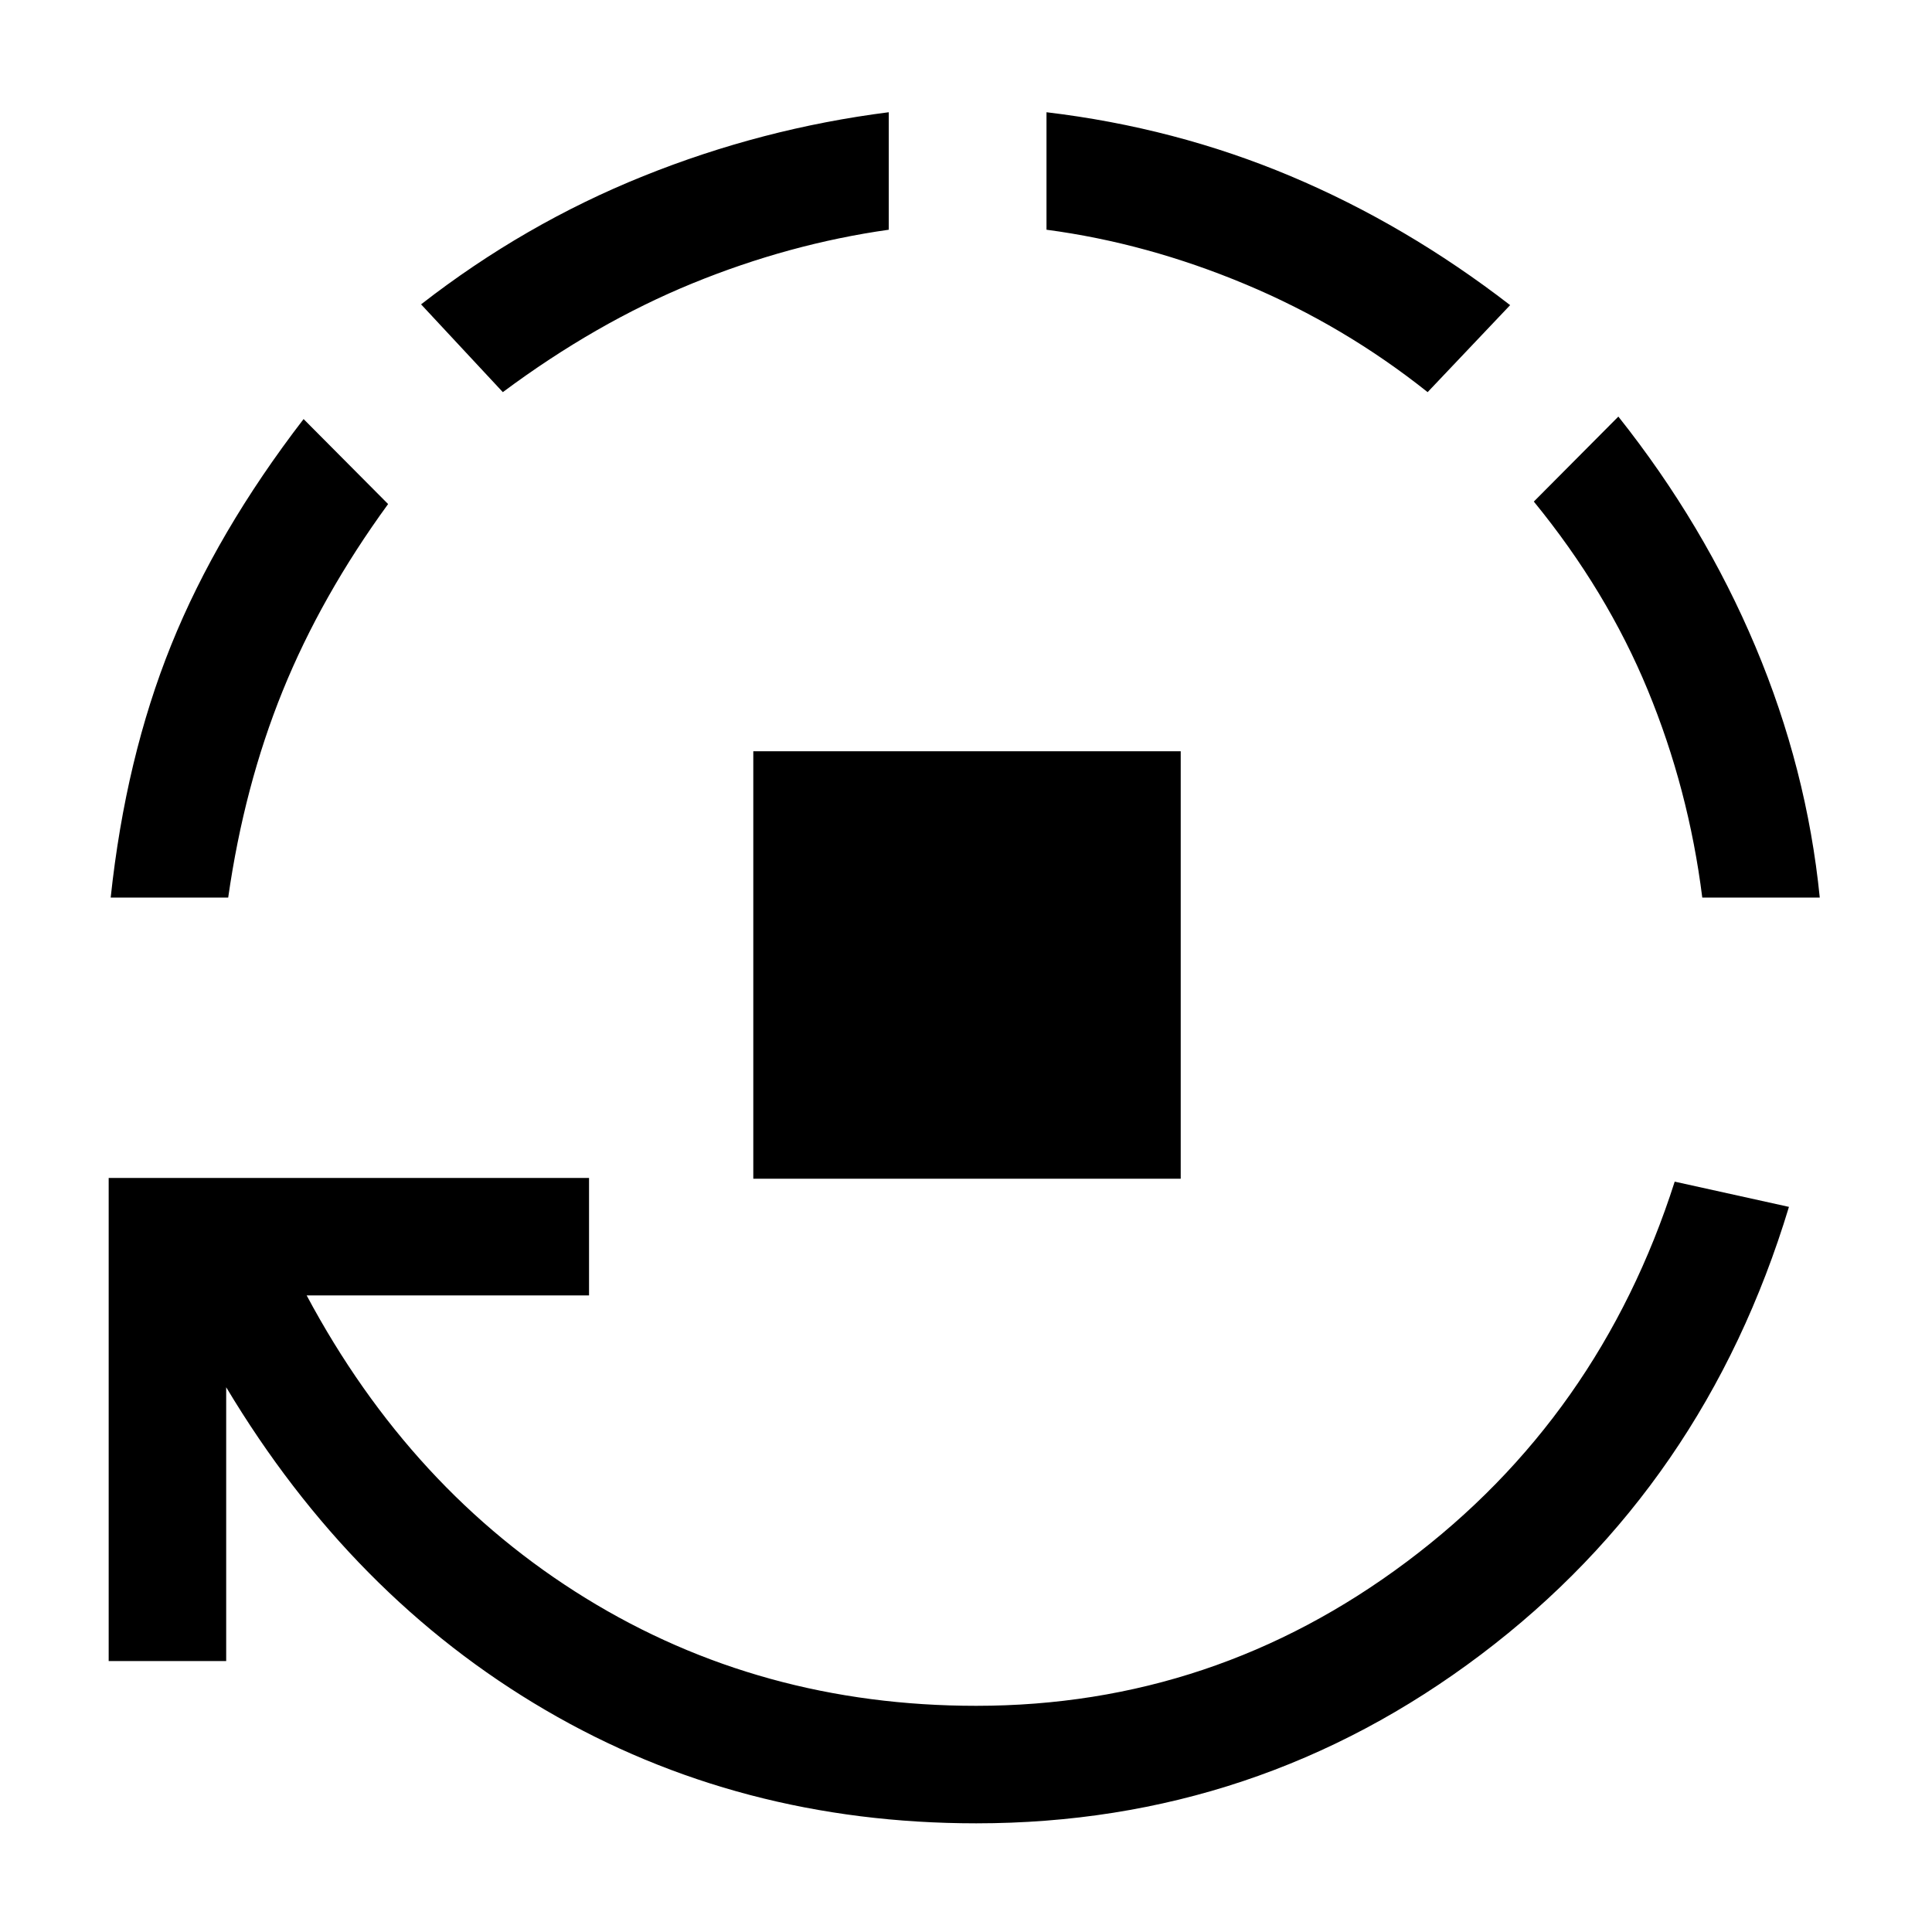 <svg xmlns="http://www.w3.org/2000/svg" height="48" viewBox="0 -960 960 960" width="48"><path d="M374.31-374.31v-212.38h212.38v212.38H374.31ZM485.08-54q-117.77 0-214.04-56.27T112.39-270.69v136.07H54v-240.07h238.69v58.38H152.38Q204.15-219.39 291-165.89q86.85 53.5 194.08 53.5 118.38 0 214-71.65 95.61-71.65 133.07-188.81l56.77 12.54q-41.92 138.54-153 222.42Q624.85-54 485.08-54ZM55-514q7.39-69.31 30.08-125.54 22.69-56.23 65.77-112.23l42 42.23q-33.23 45.62-52.39 92.85-19.15 47.23-27.07 102.69H55Zm194.85-251.15-40.62-43.62q51.31-39.92 110.35-63.69 59.04-23.77 122.04-31.77v58.38q-49.47 7-97.47 26.62t-94.3 54.08Zm459.53 0q-41.53-33.08-90.5-53.58-48.96-20.5-98.88-27.12v-58.38q64 7.62 121.35 31.77 57.34 24.15 109.03 64.08l-41 43.23ZM845.85-514q-6.77-53.92-27.12-103.19-20.35-49.27-56.58-93.58l42-42.23q42.54 53.54 68.12 114.31 25.57 60.77 31.96 124.69h-58.38Z"/></svg>